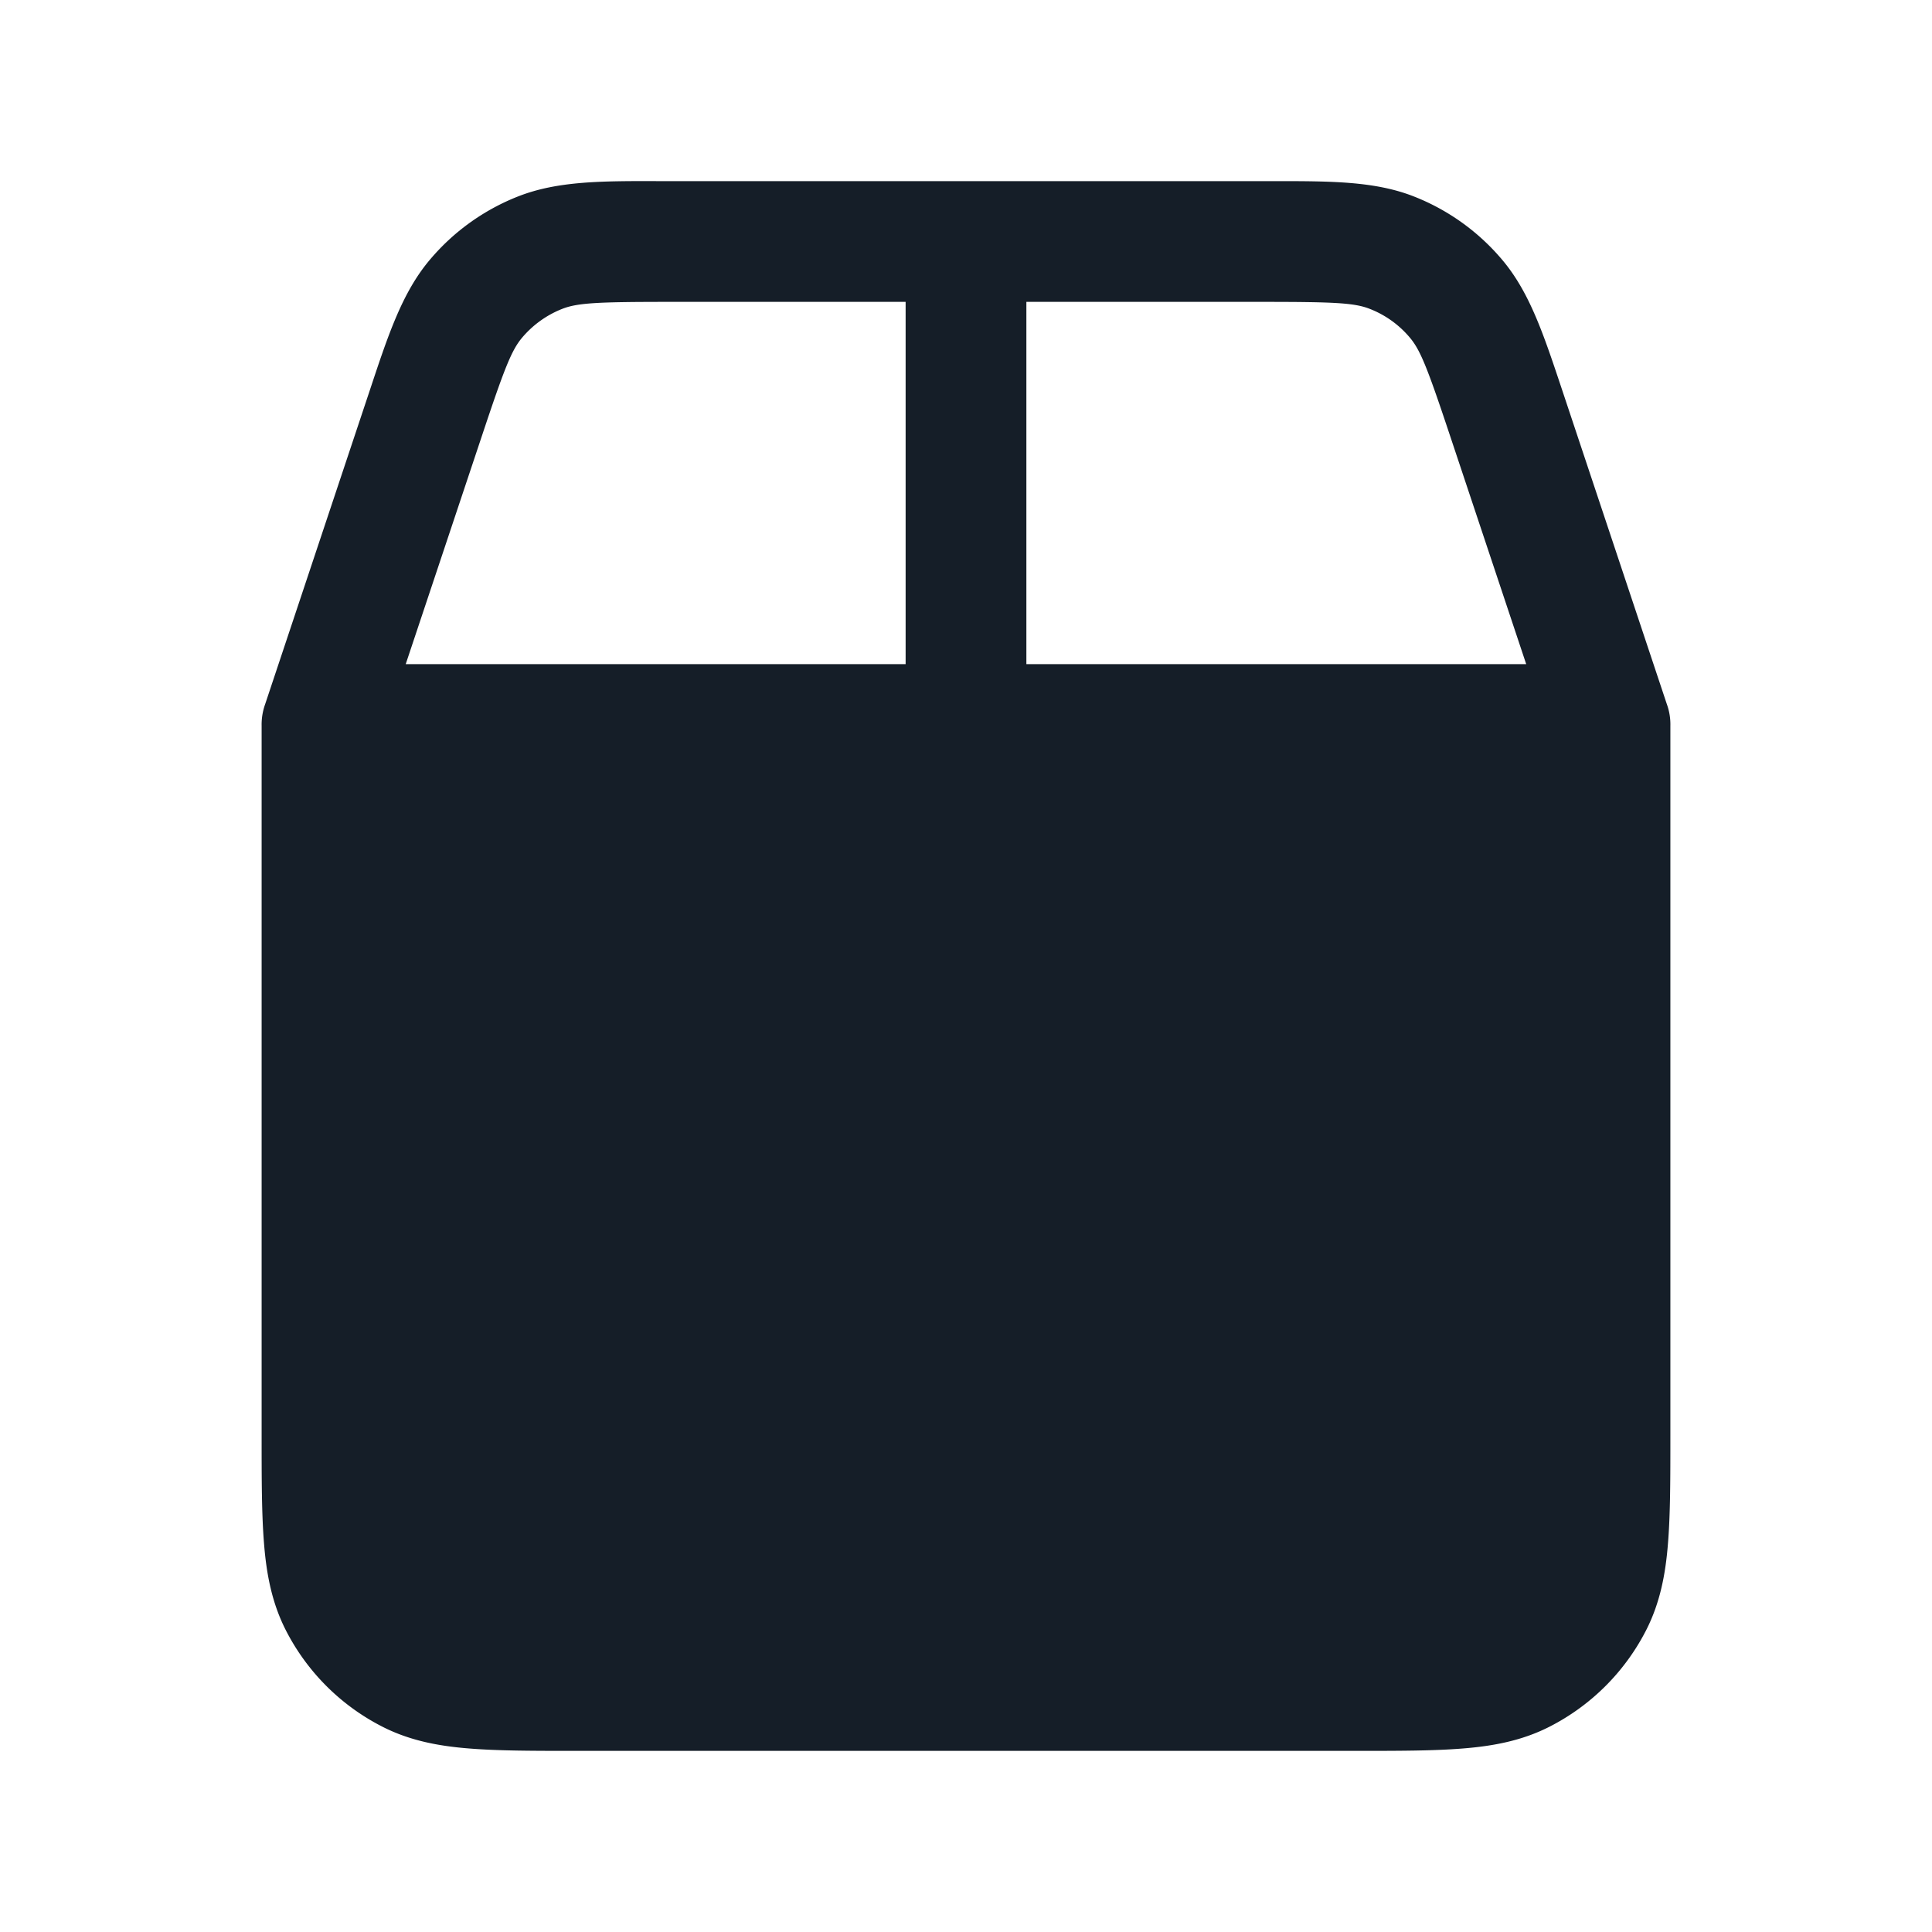 <svg xmlns="http://www.w3.org/2000/svg" viewBox="0 0 24 24"><path fill="#151E28" d="M8.18 2.25h7.651c.699 0 1.249 0 1.734.191.428.168.808.442 1.103.795.337.403.51.927.733 1.595l.04.12 1.265 3.796a.738.738 0 0 1 .044.271v8.812c0 .535 0 .98-.03 1.345-.03.38-.098.736-.27 1.074a2.752 2.752 0 0 1-1.202 1.201c-.337.172-.694.24-1.073.27-.365.03-.81.03-1.345.03H7.17c-.535 0-.98 0-1.345-.03-.38-.03-.736-.098-1.074-.27a2.747 2.747 0 0 1-1.201-1.2c-.172-.338-.24-.694-.27-1.074-.03-.364-.03-.81-.03-1.344V9.017a.754.754 0 0 1 .044-.27L4.56 4.95l.04-.12c.222-.669.396-1.192.733-1.595a2.747 2.747 0 0 1 1.103-.795c.488-.192 1.039-.192 1.744-.19Zm3.07 1.5H8.306c-.893 0-1.133.013-1.322.087a1.253 1.253 0 0 0-.501.361c-.13.156-.218.38-.5 1.227L5.04 8.25h6.21Zm1.5 4.5h6.209l-.942-2.825c-.282-.847-.37-1.071-.5-1.227a1.235 1.235 0 0 0-.501-.361c-.188-.074-.429-.087-1.322-.087H12.75Z"/></svg>